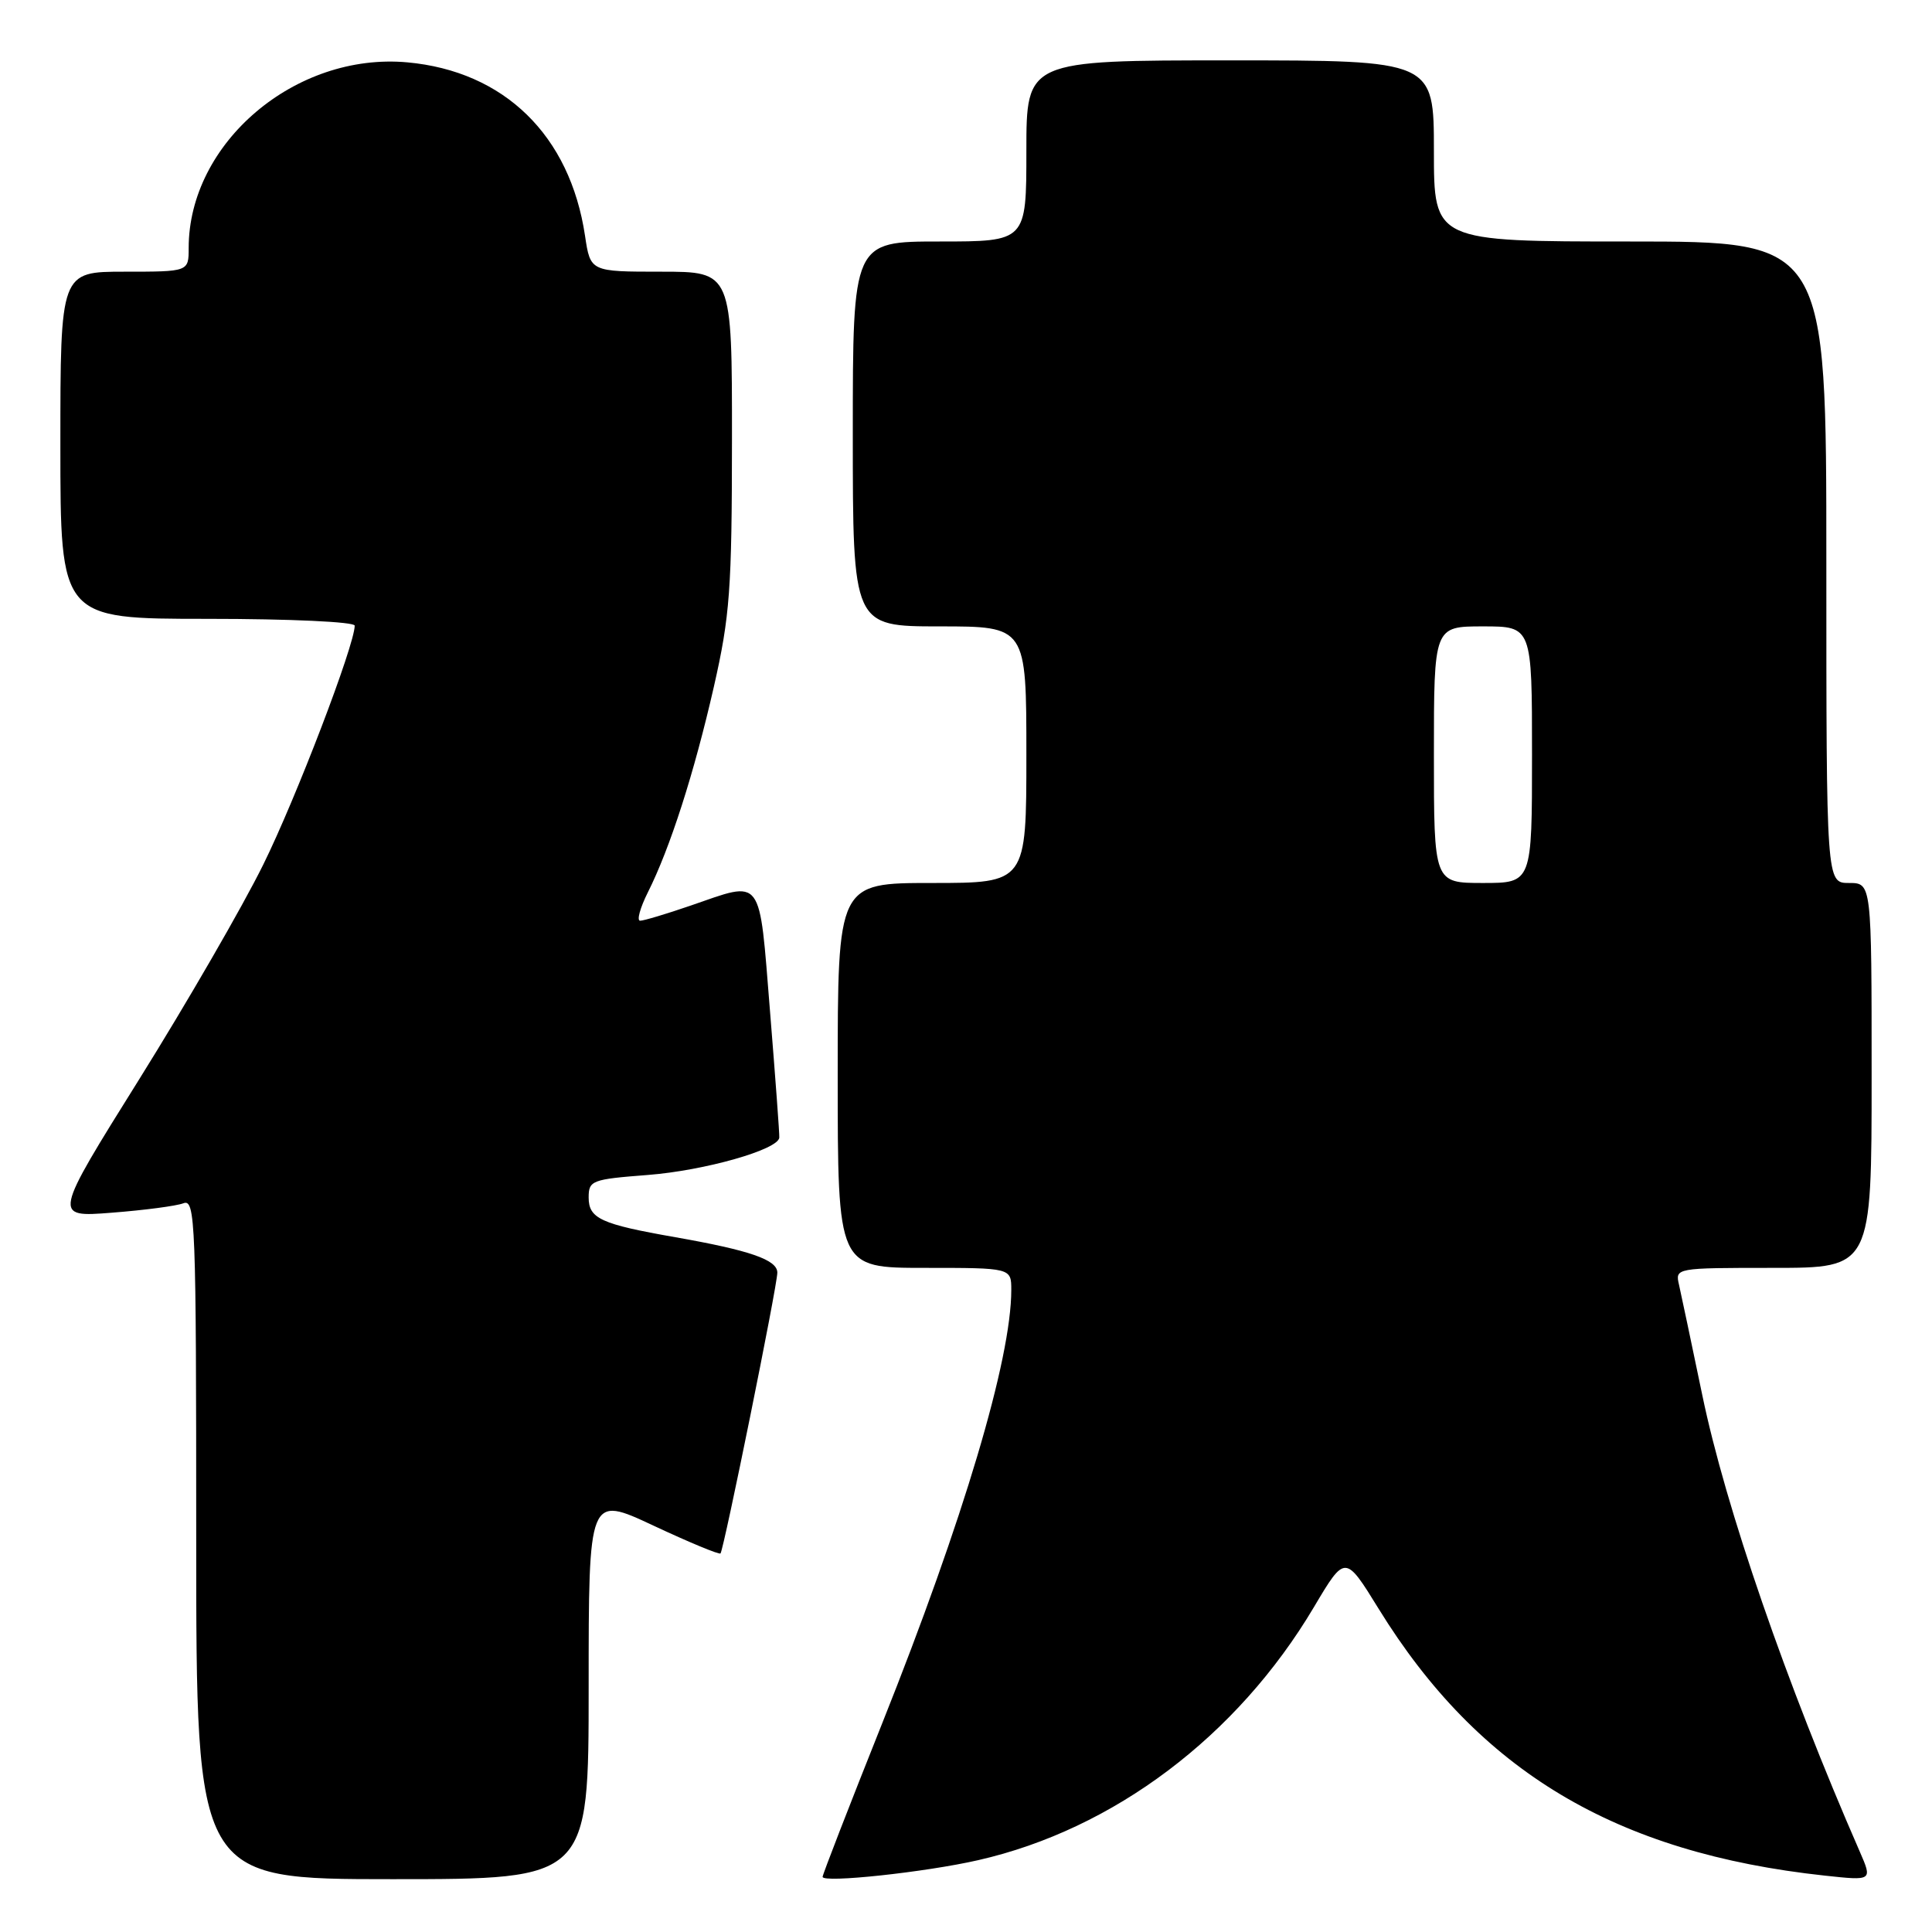 <?xml version="1.0" encoding="UTF-8" standalone="no"?>
<!DOCTYPE svg PUBLIC "-//W3C//DTD SVG 1.1//EN" "http://www.w3.org/Graphics/SVG/1.1/DTD/svg11.dtd" >
<svg xmlns="http://www.w3.org/2000/svg" xmlns:xlink="http://www.w3.org/1999/xlink" version="1.1" viewBox="0 0 256 256">
 <g >
 <path fill="currentColor"
d=" M 78.00 223.56 C 78.00 198.13 78.00 198.13 86.58 202.15 C 91.30 204.36 95.30 206.02 95.47 205.84 C 95.91 205.34 103.00 170.36 103.00 168.63 C 103.00 166.93 99.39 165.68 89.50 163.94 C 79.62 162.21 78.00 161.47 78.00 158.67 C 78.00 156.42 78.42 156.26 85.83 155.69 C 93.35 155.11 103.14 152.33 103.26 150.74 C 103.30 150.32 102.74 142.78 102.03 133.99 C 100.56 115.81 101.20 116.66 91.50 120.00 C 88.30 121.10 85.30 122.00 84.82 122.00 C 84.35 122.00 84.81 120.31 85.84 118.25 C 88.79 112.38 91.98 102.44 94.59 91.00 C 96.72 81.63 96.98 78.11 96.99 58.25 C 97.00 36.00 97.00 36.00 87.61 36.00 C 78.23 36.00 78.23 36.00 77.52 31.25 C 75.53 17.93 66.82 9.43 53.96 8.26 C 39.13 6.92 25.00 18.93 25.00 32.87 C 25.00 36.00 25.00 36.00 16.50 36.00 C 8.00 36.00 8.00 36.00 8.00 59.00 C 8.00 82.00 8.00 82.00 27.50 82.00 C 38.44 82.00 47.00 82.40 47.00 82.90 C 47.00 85.46 39.23 105.77 34.88 114.57 C 32.15 120.11 24.76 132.89 18.47 142.97 C 7.02 161.30 7.02 161.30 14.80 160.69 C 19.09 160.36 23.36 159.80 24.30 159.44 C 25.89 158.83 26.00 161.80 26.00 203.89 C 26.00 249.00 26.00 249.00 52.00 249.00 C 78.00 249.00 78.00 249.00 78.00 223.56 Z  M 129.62 246.48 C 147.57 242.39 163.94 230.06 174.09 212.97 C 178.24 205.98 178.24 205.98 182.67 213.16 C 195.94 234.69 214.08 245.54 241.81 248.53 C 248.11 249.21 248.11 249.21 246.43 245.35 C 236.72 223.14 228.64 199.73 225.56 184.85 C 224.15 178.06 222.76 171.49 222.48 170.25 C 221.96 168.01 221.99 168.00 234.98 168.00 C 248.00 168.00 248.00 168.00 248.00 142.50 C 248.00 117.00 248.00 117.00 245.00 117.00 C 242.00 117.00 242.00 117.00 242.00 74.50 C 242.00 32.00 242.00 32.00 216.00 32.00 C 190.00 32.00 190.00 32.00 190.00 20.00 C 190.00 8.00 190.00 8.00 163.00 8.00 C 136.00 8.00 136.00 8.00 136.00 20.00 C 136.00 32.00 136.00 32.00 124.50 32.00 C 113.00 32.00 113.00 32.00 113.00 57.50 C 113.00 83.00 113.00 83.00 124.50 83.00 C 136.00 83.00 136.00 83.00 136.00 100.00 C 136.00 117.00 136.00 117.00 123.50 117.00 C 111.00 117.00 111.00 117.00 111.00 142.50 C 111.00 168.00 111.00 168.00 122.50 168.00 C 134.00 168.00 134.00 168.00 134.00 170.93 C 134.00 180.09 127.66 201.38 116.91 228.31 C 112.56 239.21 109.00 248.38 109.00 248.69 C 109.00 249.54 122.62 248.08 129.62 246.48 Z  M 190.00 100.00 C 190.00 83.00 190.00 83.00 196.50 83.00 C 203.00 83.00 203.00 83.00 203.00 100.00 C 203.00 117.00 203.00 117.00 196.50 117.00 C 190.00 117.00 190.00 117.00 190.00 100.00 Z "/>
</g>
</svg>